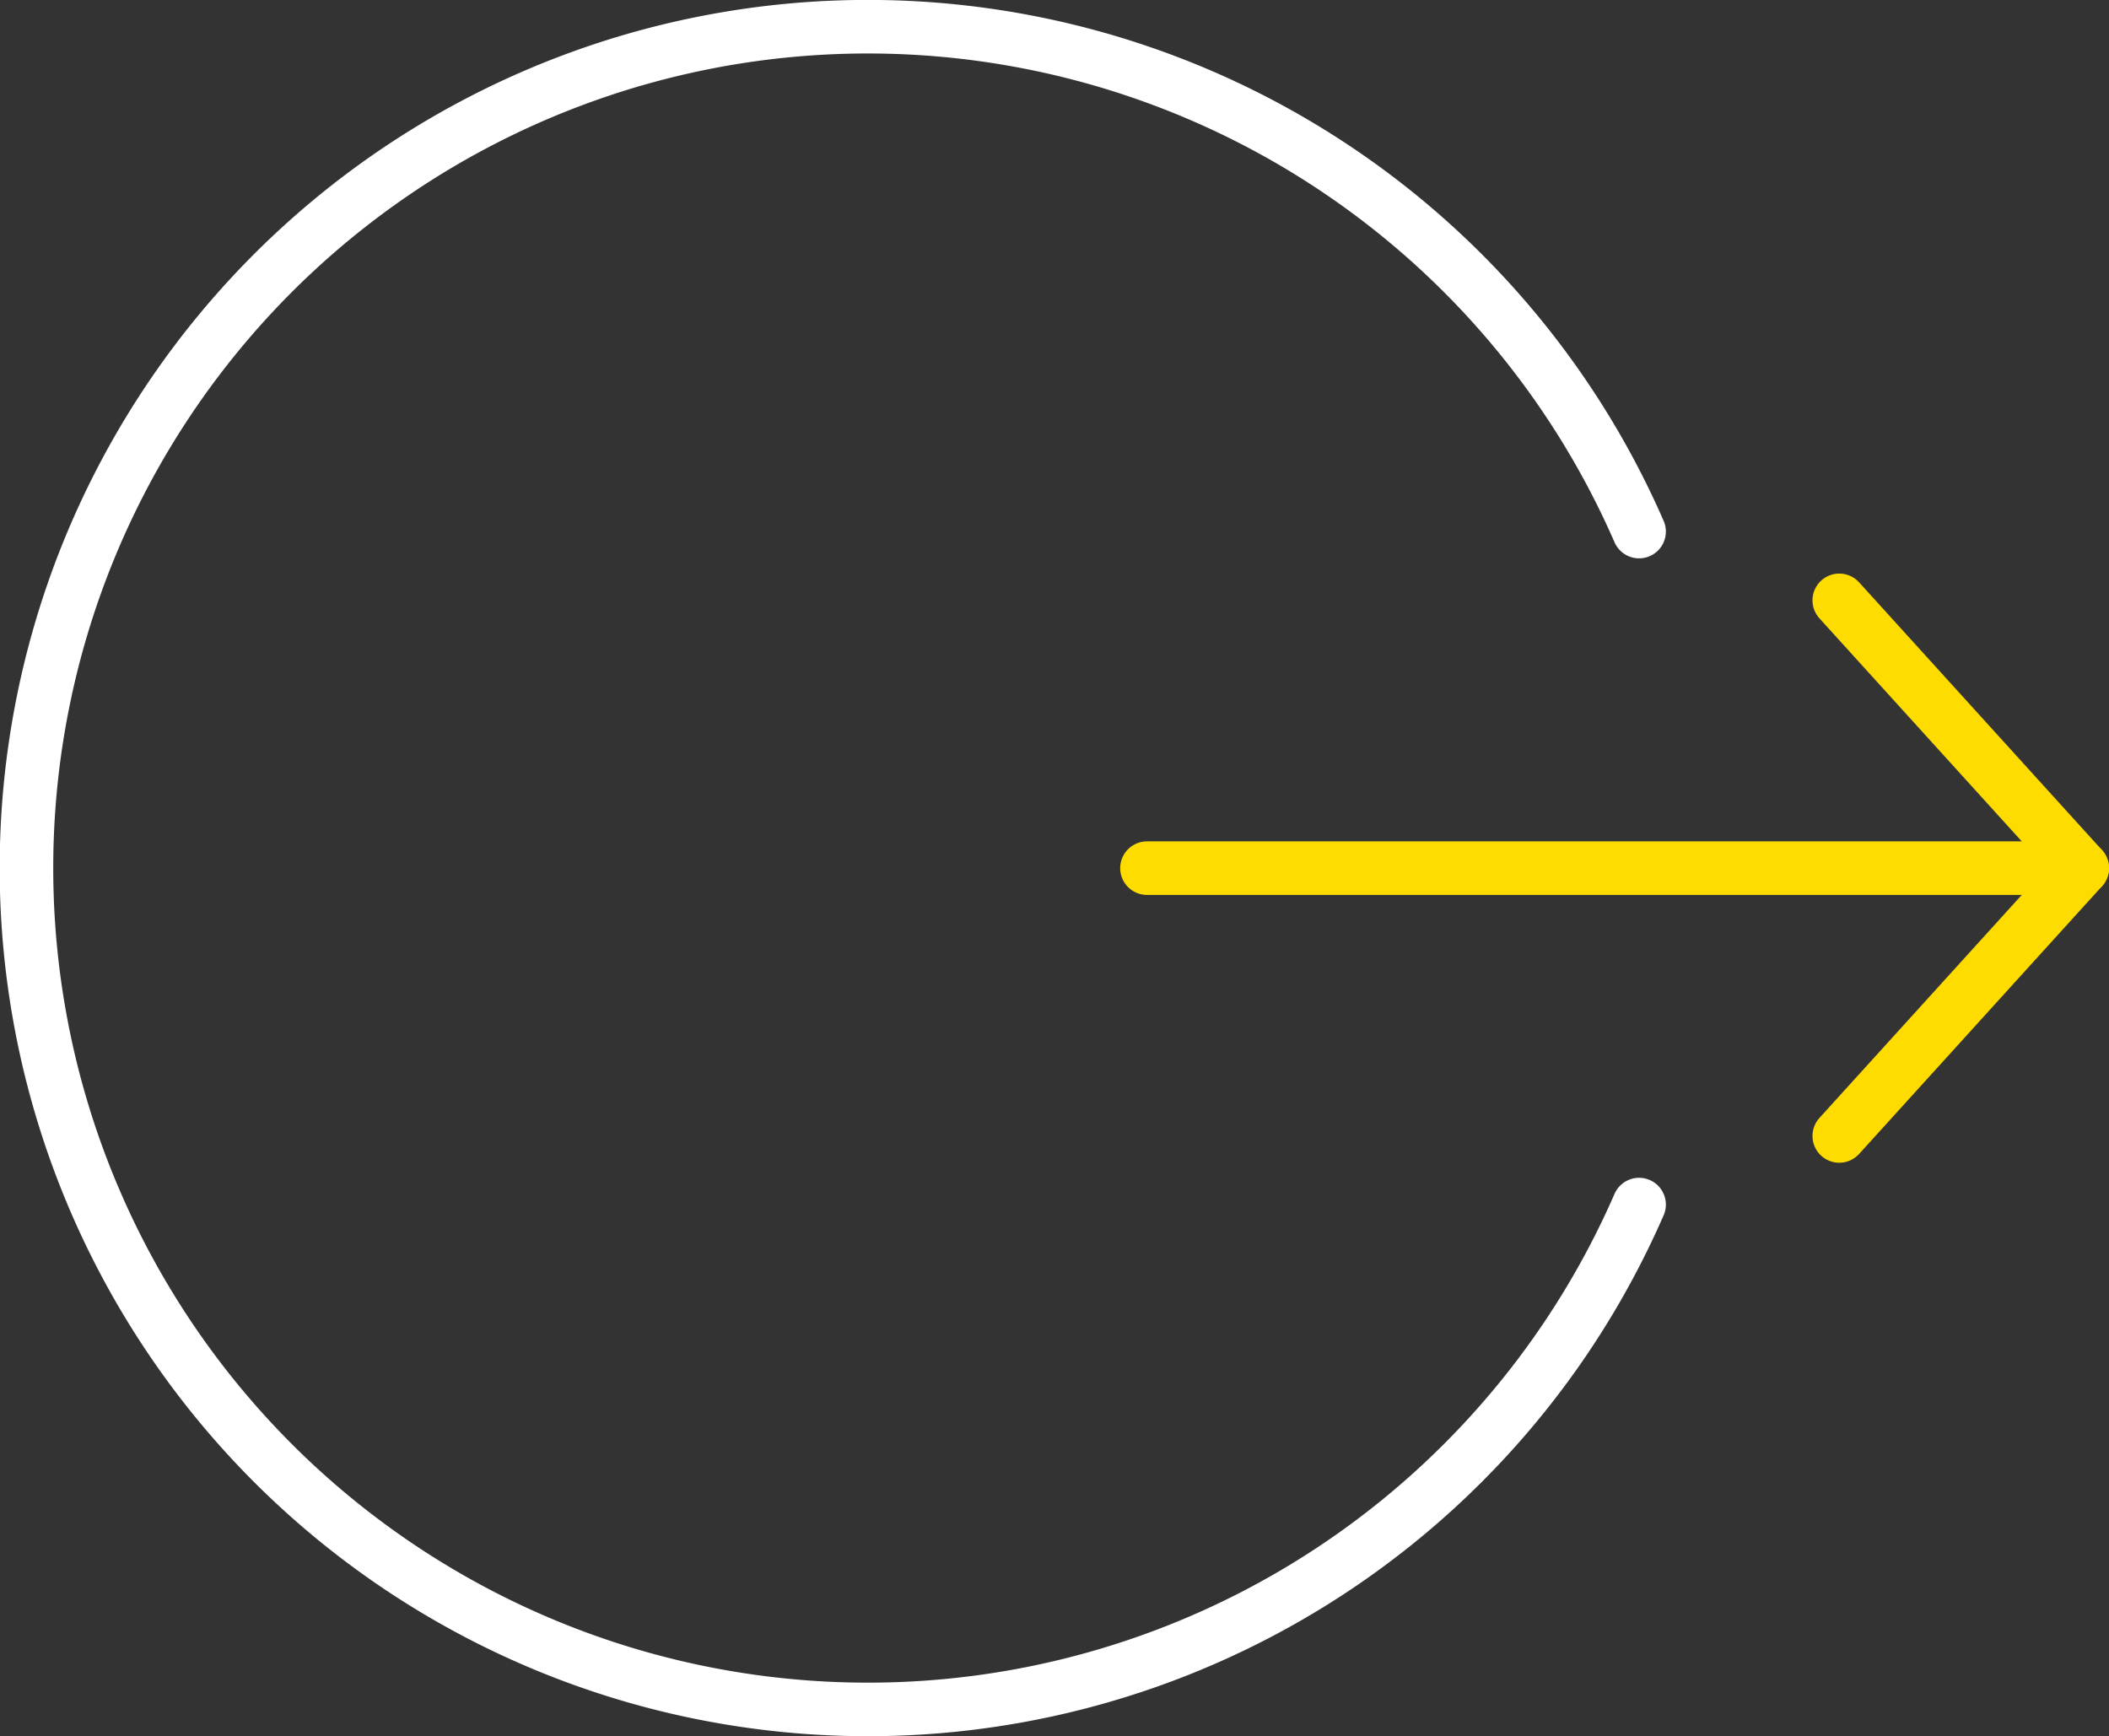 <svg xmlns="http://www.w3.org/2000/svg" viewBox="0 0 27.561 22.691"><rect x="0" y="0" width="27.561" height="22.691" fill="#333333" stroke="none"/><defs><style>.cls-1,.cls-2,.cls-3{fill:none;stroke-linecap:round;stroke-width:0.7px;}.cls-1{stroke:#fff;}.cls-1,.cls-2{stroke-miterlimit:10;}.cls-2,.cls-3{stroke:#ffdc00;}.cls-3{stroke-linejoin:round;}</style></defs><title>nav-menu-02-light</title><g id="레이어_2" data-name="레이어 2"><g id="_00_main" data-name="00_main"><path class="cls-1" d="M21.42,6.947a10.996,10.996,0,1,0,0,8.796"/><line class="cls-2" x1="14.989" y1="11.346" x2="27.211" y2="11.346"/><polyline class="cls-3" points="24.036 14.846 27.211 11.346 24.036 7.846"/></g></g></svg>